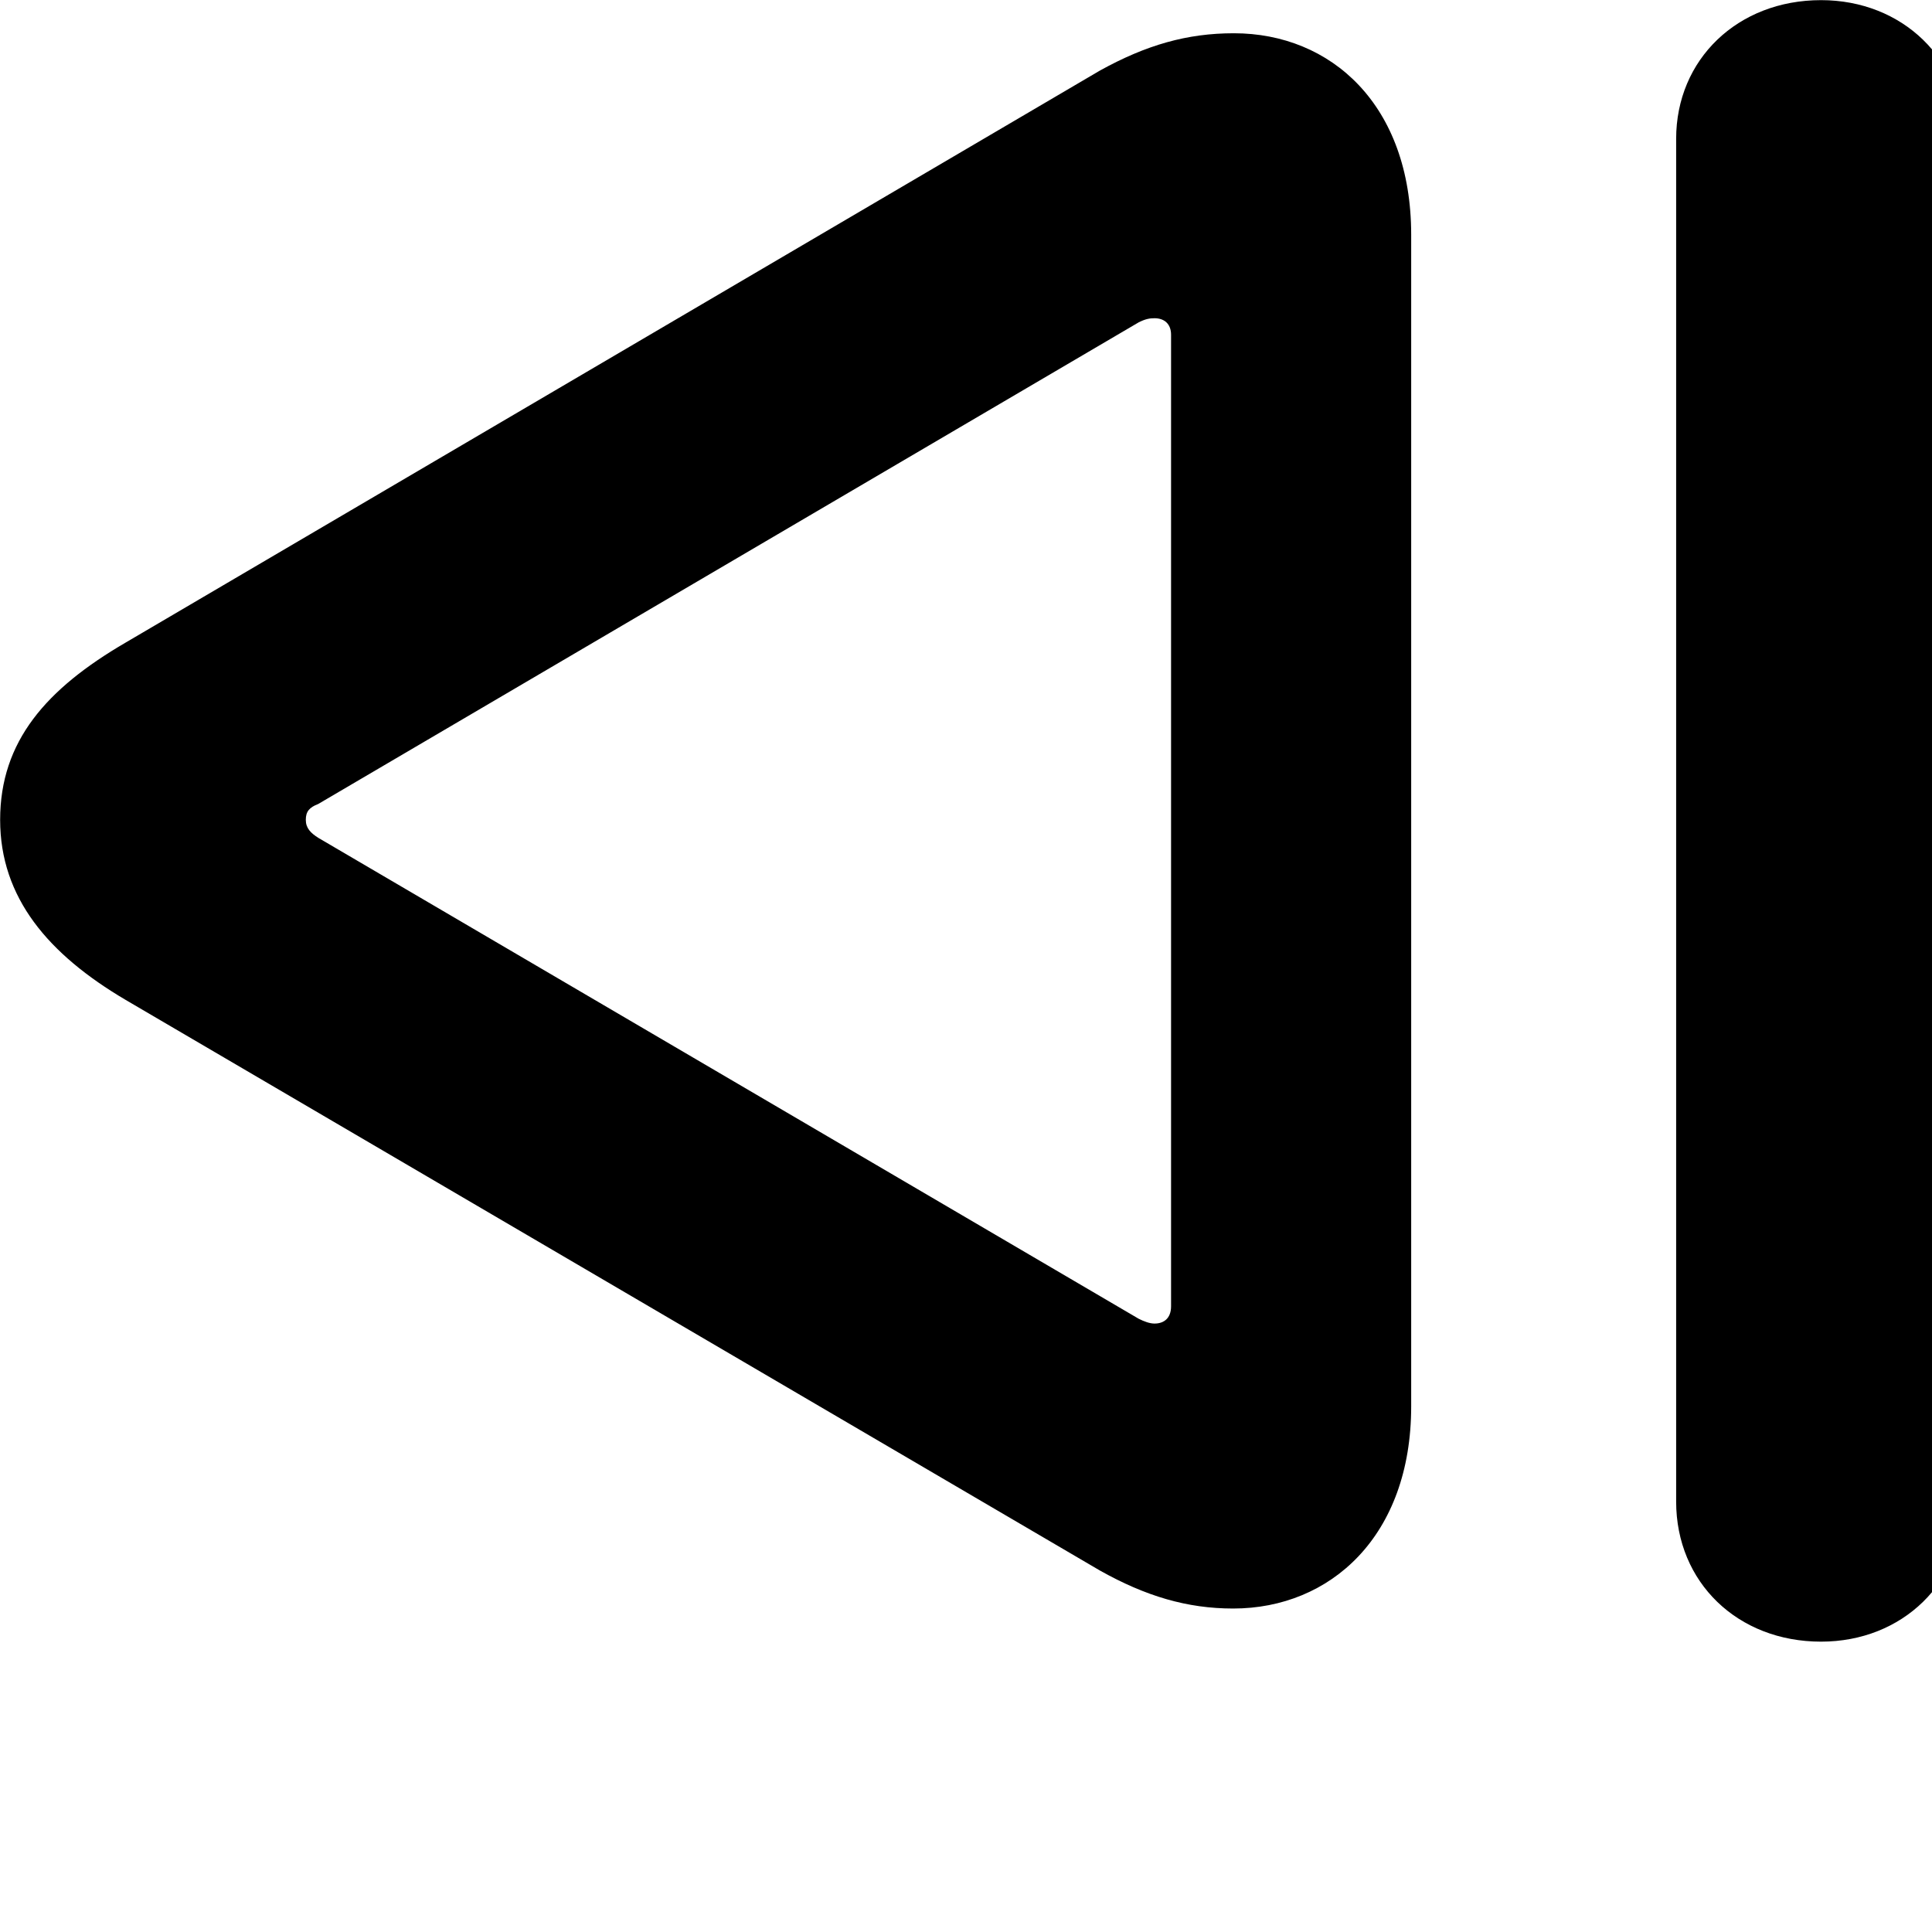 <svg xmlns="http://www.w3.org/2000/svg" viewBox="0 0 28 28" width="28" height="28">
  <path d="M26.392 23.792C27.572 23.792 28.462 22.932 28.462 21.762V2.012C28.462 0.862 27.572 0.002 26.392 0.002C25.182 0.002 24.292 0.862 24.292 2.012V21.762C24.292 22.932 25.182 23.792 26.392 23.792ZM17.872 23.312C19.282 23.312 20.452 22.262 20.452 20.382V3.402C20.452 1.522 19.292 0.482 17.882 0.482C17.202 0.482 16.612 0.652 15.942 1.022L1.822 9.312C0.672 9.982 0.002 10.742 0.002 11.882C0.002 13.012 0.702 13.832 1.822 14.492L15.942 22.762C16.602 23.132 17.202 23.312 17.872 23.312ZM16.732 19.182C16.662 19.182 16.582 19.152 16.502 19.112L4.612 12.142C4.502 12.072 4.432 12.002 4.432 11.882C4.432 11.762 4.482 11.702 4.612 11.652L16.502 4.672C16.602 4.622 16.662 4.612 16.732 4.612C16.872 4.612 16.972 4.692 16.972 4.852V18.932C16.972 19.102 16.872 19.182 16.732 19.182Z" />
</svg>
